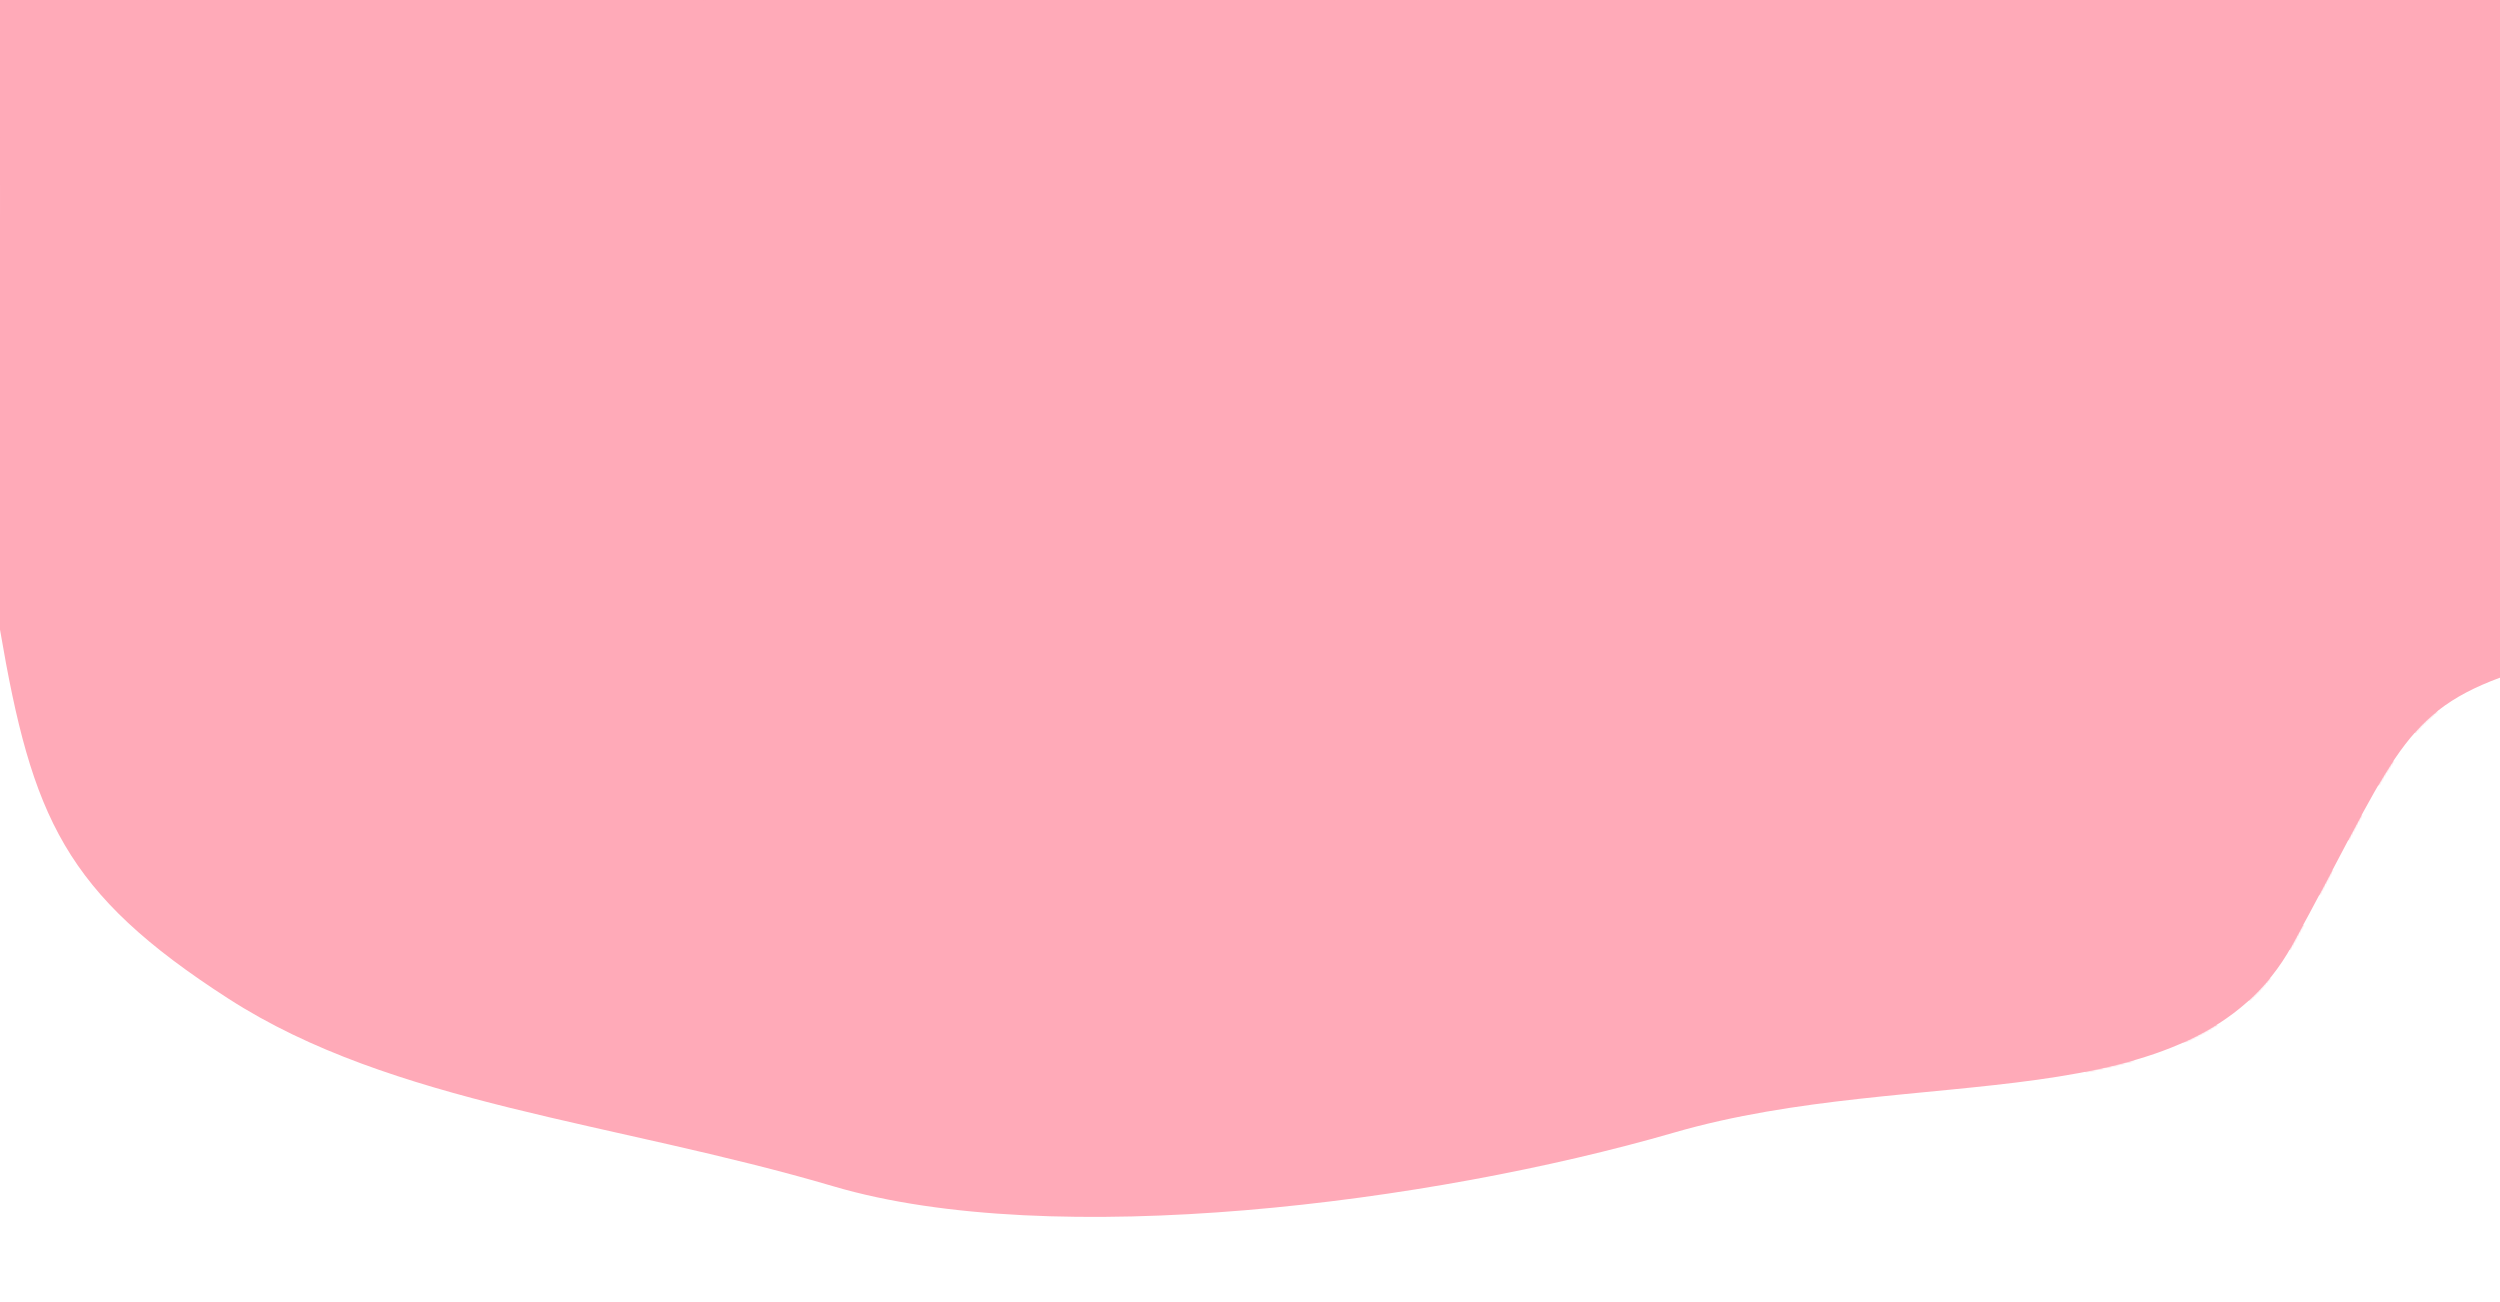 <svg width="1440" height="750" xmlns="http://www.w3.org/2000/svg" xmlns:xlink="http://www.w3.org/1999/xlink" class="absolute pin-t pin-x -z-1 w-screen h-650 sm:h-700 md:h-750" preserveAspectRatio="xMidYMax slice">
 <defs>
  <path id="hero-blob-1" d="m0,362.666c18.477,108.235 37.089,151.702 131.635,212.602c94.543,60.896 221.737,70.699 348.527,108.076c126.783,37.38 344.124,9.598 484.052,-30.96c139.921,-40.565 299.352,-4.676 356.009,-107.804c56.66,-103.138 61.695,-132.801 119.776,-154.238c0,-130.113 0,-260.233 0,-390.342c-480,0 -960,0 -1440,0c0,120.88 0,241.77 0,362.66l0,0.006z"/>
 </defs>
 <g>
  <title>background</title>
  <rect fill="none" id="canvas_background" height="402" width="582" y="-1" x="-1"/>
 </g>
 <g>
  <title>Layer 1</title>
  <g id="svg_1" fill-rule="evenodd" fill="none">
   <g id="svg_2">
    <mask fill="#FFAAB8" id="hero-blob-2">
     <use fill="#FFAAB8" id="svg_3" xlink:href="#hero-blob-1"/>
    </mask>
    <use xlink:href="#hero-blob-1" fill="#FFAAB8" id="hero-blob-2"/>
    <g id="svg_4" fill-rule="nonzero" fill="#00AEBE" mask="url(#hero-blob-2)">
     <g id="Path">
      <path fill="#FFAAB8" id="svg_5" d="m117.642,0l0.471,0.201c88.475,37.83 173.477,38.233 256.163,0.029l0.499,-0.231l31.548,0l-8.956,4.712c-97.077,51.077 -197.681,50.72 -302.092,0.786c-0.519,-0.248 -1.037,-0.497 -1.555,-0.747l-9.844,-4.751l33.767,0z"/>
      <path fill="#FFAAB8" id="svg_6" d="m38.38,0l0.616,0.395c22.414,14.354 44.661,26.472 66.844,36.388c112.37,50.233 218.621,40.883 321.139,-30.65c2.743,-1.914 5.479,-3.811 8.21,-5.692l0.64,-0.441l25.338,0l-6.756,4.571c-6.394,4.326 -12.821,8.742 -19.283,13.252c-106.657,74.421 -218.201,84.233 -335.104,31.973c-26.785,-11.974 -53.603,-27.028 -80.633,-45.221l-6.796,-4.574l25.784,0z"/>
      <path fill="#FFAAB8" id="svg_7" d="m0,17.51l3.956,2.833c31.926,22.864 63.367,41.28 94.664,55.385c115.23,51.933 223.429,41.801 327.304,-33.18c20.826,-15.033 41.32,-29.061 61.563,-42.147l0.62,-0.401l26.571,0l-7.315,4.614c-23.976,15.124 -48.297,31.584 -73.103,49.49c-108.049,77.994 -221.652,88.629 -341.494,34.617c-30.411,-13.706 -60.876,-31.318 -91.701,-52.952l-1.064,-0.747l0,-17.513z"/>
      <path fill="#FFAAB8" id="svg_8" d="m0,61.761l3.926,2.727c29.183,20.272 57.949,36.881 86.597,49.954c118.483,54.067 228.907,43.24 334.342,-35.479c40.152,-29.978 79.192,-56.008 117.807,-78.621l0.585,-0.343l28.714,0l-8.265,4.676c-42.676,24.143 -85.79,52.462 -130.32,85.708c-109.651,81.866 -225.6,93.235 -348.779,37.025c-27.708,-12.644 -55.459,-28.464 -83.515,-47.566l-1.093,-0.744l0,-17.338z"/>
      <path fill="#FFAAB8" id="svg_9" d="m0,106.074l3.896,2.623c26.294,17.701 52.252,32.477 78.124,44.442c121.966,56.406 234.739,44.895 341.79,-37.758c61.366,-47.38 120.408,-85.01 180.112,-115.114l0.531,-0.268l32.551,0l-9.916,4.754c-64.679,31.01 -128.209,70.669 -194.574,121.909c-111.306,85.939 -229.73,98.028 -356.475,39.413c-24.874,-11.503 -49.774,-25.504 -74.916,-42.094l-1.123,-0.741l0,-17.167z"/>
      <path fill="#FFAAB8" id="svg_10" d="m676.828,0.182l0.451,-0.182l39.644,0l-12.837,4.839c-21.741,8.196 -42.211,16.737 -62.565,26.133c-70.777,32.67 -138.924,75.322 -209.879,131.967c-111.747,89.211 -231.366,102.717 -360.262,43.784c-3.578,-1.636 -5.152,-5.864 -3.516,-9.443c1.636,-3.579 5.863,-5.156 9.441,-3.519c124.052,56.718 237.953,43.858 345.451,-41.96c71.845,-57.355 140.968,-100.613 212.798,-133.769c13.618,-6.286 27.271,-12.188 41.276,-17.849z"/>
      <path fill="#FFAAB8" id="svg_11" d="m769.99,0.118l0.371,-0.118l47.155,0l-15.442,4.884c-26.84,8.488 -46.97,14.925 -56.514,18.125c-33.98,11.39 -62.837,22.47 -91.451,35.211c-76.548,34.086 -148.65,79.349 -223.341,140.995c-102.16,84.316 -211.713,104.243 -329.595,62.263c-3.707,-1.32 -5.64,-5.396 -4.321,-9.103c1.32,-3.707 5.395,-5.644 9.101,-4.324c113.158,40.298 217.456,21.296 315.748,-59.829c75.68,-62.462 148.88,-108.408 226.616,-143.023c29.046,-12.934 58.316,-24.173 92.719,-35.705c5.804,-1.946 15.731,-5.156 28.955,-9.376z"/>
      <path fill="#FFAAB8" id="svg_12" d="m102.127,296.773c1.212,-3.743 5.226,-5.8 8.969,-4.592c111.329,35.92 213.598,14.328 309.552,-67.536c77.842,-66.412 153.751,-114.422 235.943,-150.162c30.031,-13.058 60.2,-24.279 97.321,-36.317c5.753,-1.866 12.71,-4.047 42.026,-13.207l0.117,-0.037c24.648,-7.701 36.213,-11.34 42.021,-13.25c3.738,-1.23 7.765,0.805 8.992,4.544c1.228,3.738 -0.806,7.765 -4.544,8.994c-5.879,1.934 -17.52,5.597 -42.055,13.263l-0.126,0.039c-29.685,9.275 -36.346,11.364 -42.04,13.21c-36.692,11.898 -66.447,22.964 -96.035,35.83c-80.891,35.174 -155.601,82.433 -232.376,147.934c-99.704,85.064 -207.123,107.7 -323.173,70.257c-3.744,-1.208 -5.799,-5.222 -4.593,-8.972z"/>
      <path fill="#FFAAB8" id="svg_13" d="m794.259,58.509l-0.021,0.006l0.014,-0.004l0.292,-0.089c0.563,-0.172 0.563,-0.172 1.494,-0.455c1.567,-0.478 3.522,-1.073 5.446,-1.66c5.356,-1.633 9.506,-2.899 11.324,-3.455c15.182,-4.646 25.465,-7.883 35.213,-11.094c0.574,-0.189 1.145,-0.378 1.711,-0.565c3.736,-1.238 7.766,0.788 9.002,4.525c1.236,3.736 -0.789,7.767 -4.524,9.004c-0.574,0.19 -1.153,0.381 -1.735,0.573c-9.855,3.246 -20.223,6.51 -35.501,11.186c-1.823,0.558 -5.977,1.825 -11.338,3.46c-1.926,0.587 -3.881,1.183 -5.449,1.661c-0.93,0.283 -0.93,0.283 -1.494,0.455l-0.293,0.089l-0.023,0.007c-0.002,0.001 -0.002,0.001 -1.74,-4.677l0.269,-0.102l0.021,-0.006l0.083,-0.025l1.459,4.782c-7.845,2.393 -13.505,4.132 -19.015,5.842c-32.696,10.148 -56.99,18.43 -81.304,27.791c-68.055,26.202 -128.397,58.587 -189.207,102.165c-3.199,2.293 -7.65,1.557 -9.941,-1.643c-2.29,-3.199 -1.554,-7.65 1.644,-9.942c61.804,-44.291 123.212,-77.248 192.387,-103.881c24.634,-9.484 49.206,-17.862 82.2,-28.102c5.534,-1.718 11.214,-3.462 19.081,-5.862l0.003,0.01l-0.061,0.008z"/>
      <path fill="#FFAAB8" id="svg_14" d="m119.143,351.716c-3.799,-1.024 -6.048,-4.934 -5.025,-8.735c1.025,-3.799 4.934,-6.051 8.733,-5.027c105.38,28.386 202.21,4.706 292.84,-73.479c1.325,-1.143 2.625,-2.277 3.904,-3.405c2.952,-2.603 7.454,-2.32 10.056,0.633c2.601,2.952 2.317,7.454 -0.634,10.057c-1.318,1.162 -2.658,2.331 -4.021,3.507c-94.186,81.252 -195.879,106.073 -305.852,76.45z"/>
      <path fill="#FFAAB8" id="svg_15" d="m421.729,271.481c1.35,-1.165 2.676,-2.321 3.98,-3.472c0.881,-0.777 0.966,-2.121 0.19,-3.002c-0.775,-0.88 -2.117,-0.964 -2.997,-0.188c-1.293,1.14 -2.607,2.286 -3.945,3.441c-91.865,79.25 -190.397,103.346 -297.407,74.521c-1.132,-0.305 -2.299,0.367 -2.604,1.5c-0.305,1.135 0.366,2.301 1.498,2.607c108.344,29.184 208.334,4.78 301.285,-75.407z"/>
      <path fill="#FFAAB8" id="svg_16" d="m555.417,201.661c-2.055,-3.355 -1.001,-7.742 2.353,-9.798c49.777,-30.52 99.989,-54.219 157.869,-74.908c20.572,-7.353 41.135,-14.045 69.579,-22.689c2.727,-0.829 8.001,-2.42 15.114,-4.562l0.049,-0.015c6.21,-1.87 17.782,-5.35 17.178,-5.168c12.936,-3.904 22.065,-6.721 30.669,-9.469c3.749,-1.198 7.757,0.872 8.953,4.622c1.195,3.749 -0.873,7.758 -4.621,8.955c-8.685,2.774 -17.879,5.611 -30.888,9.537c0.593,-0.179 -10.972,3.299 -17.167,5.165l-0.049,0.015c-7.111,2.141 -12.381,3.731 -15.098,4.557c-28.227,8.578 -48.59,15.204 -68.926,22.473c-56.967,20.363 -106.299,43.646 -155.218,73.638c-3.355,2.057 -7.742,1.004 -9.797,-2.352z"/>
      <path fill="#FFAAB8" id="svg_17" d="m158.942,401.654c-3.9,-0.52 -6.639,-4.105 -6.118,-8.006c0.521,-3.901 4.104,-6.641 8.004,-6.121c75.62,10.091 146.573,-7.846 213.826,-54.779c3.227,-2.252 7.669,-1.461 9.919,1.767c2.25,3.228 1.458,7.669 -1.768,9.921c-70.162,48.964 -144.692,67.782 -223.863,57.218z"/>
      <path fill="#FFAAB8" id="svg_18" d="m827.059,114.801c3.771,-1.127 7.739,1.018 8.864,4.789c1.125,3.771 -1.019,7.74 -4.789,8.867c-3.548,1.06 -7.253,2.162 -12.477,3.71l-1.421,-4.794l0.016,-0.005c0.002,-0.001 0.002,-0.001 -0.011,0.003l1.429,4.791l-0.037,0.011l-0.251,0.074l-1.077,0.319c-1.604,0.475 -2.425,0.718 -3.707,1.098c-3.595,1.065 -6.361,1.885 -7.627,2.261c-10.823,3.212 -18.482,5.511 -25.991,7.804c-20.692,6.32 -37.88,11.909 -54.431,17.72c-43.212,15.172 -81.267,31.696 -118.389,51.585c-3.469,1.859 -7.787,0.552 -9.644,-2.918c-1.856,-3.469 -0.55,-7.787 2.918,-9.645c37.786,-20.245 76.505,-37.058 120.398,-52.469c16.746,-5.88 34.113,-11.527 54.989,-17.903c7.55,-2.306 15.24,-4.615 26.1,-7.837c1.268,-0.376 4.035,-1.196 7.632,-2.262c1.283,-0.38 2.104,-0.623 3.708,-1.099l1.077,-0.319l0.251,-0.074l0.043,-0.013c5.204,-1.542 8.894,-2.64 12.425,-3.695z"/>
      <path fill="#FFAAB8" id="svg_19" d="m238.412,442.332c-3.894,0.565 -7.508,-2.135 -8.072,-6.03c-0.564,-3.894 2.135,-7.509 6.029,-8.075c17.714,-2.571 35.156,-6.84 52.342,-12.822c3.717,-1.294 7.777,0.672 9.069,4.389c1.291,3.717 -0.673,7.778 -4.389,9.071c-18.042,6.28 -36.366,10.765 -54.978,13.466z"/>
      <path fill="#FFAAB8" id="svg_20" d="m661.277,211.786c-1.54,-3.621 0.147,-7.805 3.766,-9.347c23.053,-9.816 46.935,-18.765 73.455,-27.57c3.735,-1.24 7.767,0.784 9.005,4.519c1.238,3.735 -0.785,7.767 -4.519,9.007c-26.156,8.685 -49.678,17.498 -72.363,27.157c-3.621,1.542 -7.805,-0.145 -9.345,-3.767z"/>
     </g>
    </g>
    <g id="svg_21" fill-rule="nonzero" fill="#00AEBE" mask="url(#hero-blob-2)">
     <g id="Path">
      <path fill="#FFAAB8" id="svg_22" d="m1407.352,749.405l-0.247,-0.05c-43.382,-8.837 -84.415,-18.723 -123.427,-29.708c-4.274,-1.203 -6.761,-5.643 -5.554,-9.916c1.206,-4.271 5.646,-6.759 9.918,-5.556c42.683,12.019 87.837,22.715 135.903,32.155c4.654,0.914 9.26,1.882 13.818,2.903l1.953,0.438l0,9.733l-32.365,0z"/>
      <path fill="#FFAAB8" id="svg_23" d="m1439.717,720.279l-2.964,-0.56c-64.853,-12.254 -124.487,-27.129 -180.21,-44.841c-4.231,-1.345 -6.569,-5.865 -5.221,-10.095c1.347,-4.229 5.868,-6.567 10.098,-5.223c54.51,17.327 112.843,31.916 176.264,43.975l2.033,0.387l0,16.358z"/>
      <path fill="#FFAAB8" id="svg_24" d="m1439.717,685.291l-2.974,-0.574c-66.707,-12.871 -127.931,-29.009 -185.408,-48.723c-54.845,-18.812 -104.282,-39.966 -160.113,-68.199c-3.962,-2.003 -5.547,-6.839 -3.541,-10.8c2.005,-3.96 6.841,-5.546 10.802,-3.544c55.18,27.903 103.952,48.774 158.074,67.338c56.161,19.263 115.978,35.076 181.136,47.738l2.023,0.393l0,16.37z"/>
      <path fill="#FFAAB8" id="svg_25" d="m1439.717,650.613l-2.992,-0.6c-67.991,-13.634 -130.411,-31.229 -189.536,-53.228c-57.612,-21.436 -102.705,-42.479 -175.939,-81.602c-3.916,-2.092 -5.392,-6.962 -3.297,-10.877c2.094,-3.914 6.964,-5.391 10.879,-3.3c72.597,38.783 117.11,59.558 173.971,80.715c57.696,21.467 118.597,38.689 184.91,52.093l2.005,0.405l0,16.393z"/>
      <path fill="#FFAAB8" id="svg_26" d="m1439.717,616.089l-3.019,-0.64c-63.588,-13.487 -122.54,-30.984 -179.03,-52.939c-34.084,-13.247 -67.029,-27.981 -102.449,-45.723c-13.592,-6.808 -27.471,-14.011 -43.809,-22.724c-6.004,-3.202 -12.169,-6.514 -20.484,-11.004c0.071,0.039 -6.982,-3.773 -10.389,-5.614l-0.007,-0.004c-4.457,-2.408 -7.694,-4.156 -9.307,-5.025c-3.908,-2.107 -5.366,-6.982 -3.257,-10.889c2.109,-3.906 6.984,-5.365 10.891,-3.259c1.616,0.871 4.855,2.62 9.312,5.029l0.007,0.004c3.415,1.845 10.469,5.657 10.393,5.617c8.291,4.477 14.434,7.777 20.411,10.965c16.219,8.649 29.981,15.792 43.444,22.536c34.978,17.52 67.47,32.053 101.074,45.113c55.002,21.377 112.382,38.468 174.242,51.707l1.977,0.423l0,16.43z"/>
      <path fill="#FFAAB8" id="svg_27" d="m1439.717,581.548l-3.055,-0.696c-58.366,-13.299 -113.123,-30.468 -166.214,-51.933c-35.282,-14.265 -69.293,-30.132 -107.826,-50.178c-7.815,-4.066 -22.075,-11.7 -41.153,-22.003l-0.588,-0.317c-16.063,-8.677 -47.693,-25.847 -46.965,-25.458c-3.916,-2.091 -5.393,-6.961 -3.299,-10.876c2.093,-3.914 6.963,-5.393 10.878,-3.302c-0.653,-0.349 30.952,16.808 46.901,25.424l0.582,0.315c19.073,10.302 33.312,17.925 41.068,21.96c38.086,19.814 71.644,35.47 106.433,49.536c51.551,20.843 104.694,37.572 161.298,50.6l1.939,0.446l0,16.485z"/>
      <path fill="#FFAAB8" id="svg_28" d="m1439.717,546.81l-3.102,-0.769c-51.265,-12.709 -100.051,-28.798 -147.834,-48.606c-36.209,-15.01 -70.951,-31.666 -112.181,-53.634c-6.386,-3.402 -14.094,-7.606 -46.272,-25.197l-0.084,-0.046c-27.228,-14.885 -39.98,-21.823 -46.468,-25.245c-3.927,-2.071 -5.429,-6.933 -3.355,-10.859c2.073,-3.925 6.935,-5.428 10.861,-3.358c6.561,3.46 19.4,10.446 46.501,25.261l0.091,0.05c32.58,17.81 39.968,21.839 46.292,25.209c40.78,21.728 75.073,38.17 110.778,52.971c46.216,19.158 93.374,34.779 142.881,47.189l1.892,0.474l0,16.56z"/>
      <path fill="#FFAAB8" id="svg_29" d="m1160.565,392.123l0.019,0.011l-0.017,-0.009l-0.319,-0.178c-0.617,-0.343 -0.617,-0.343 -1.634,-0.909c-1.715,-0.953 -3.854,-2.142 -5.96,-3.312c-5.861,-3.257 -10.404,-5.78 -12.396,-6.884c-16.632,-9.219 -27.976,-15.389 -38.853,-21.12c-0.641,-0.338 -1.278,-0.672 -1.91,-1.004c-3.931,-2.062 -5.444,-6.921 -3.379,-10.852c2.064,-3.929 6.923,-5.444 10.854,-3.382c0.641,0.336 1.287,0.676 1.936,1.018c10.989,5.79 22.42,12.008 39.153,21.282c1.997,1.107 6.544,3.632 12.409,6.892c2.107,1.171 4.247,2.36 5.962,3.314c1.018,0.566 1.018,0.566 1.634,0.909l0.321,0.178l0.024,0.014c0.002,0.001 14.693,8.146 20.75,11.472c35.944,19.738 63.293,33.788 91.59,46.959c52.027,24.216 103.286,43.216 157.131,58.006l1.838,0.505l0,16.655l-3.155,-0.856c-55.802,-15.144 -108.827,-34.708 -162.604,-59.738c-28.646,-13.333 -56.29,-27.534 -92.544,-47.442c-6.082,-3.34 -12.308,-6.783 -20.918,-11.565l0.007,-0.012l0.062,0.05z"/>
      <path fill="#FFAAB8" id="svg_30" d="m1439.717,476.016l-3.216,-0.962c-54.228,-16.222 -105.841,-36.867 -160.242,-63.808c-23.436,-11.606 -46.295,-23.756 -77.392,-41.073c-2.986,-1.663 -8.759,-4.892 -16.54,-9.251l-0.035,-0.019c-6.77,-3.793 -19.374,-10.859 -18.717,-10.491c-14.124,-7.901 -24.145,-13.426 -33.671,-18.555c-3.909,-2.105 -5.369,-6.98 -3.262,-10.887c2.107,-3.907 6.982,-5.369 10.889,-3.264c9.61,5.175 19.699,10.736 33.898,18.68c-0.645,-0.361 11.951,6.701 18.705,10.485l0.035,0.019c7.779,4.358 13.548,7.585 16.524,9.243c30.872,17.191 53.522,29.231 76.705,40.712c52.547,26.023 102.363,46.048 154.543,61.858l1.775,0.538l0,16.778z"/>
      <path fill="#FFAAB8" id="svg_31" d="m1181.744,317.041c-3.868,-2.178 -5.237,-7.079 -3.056,-10.947c2.18,-3.867 7.081,-5.236 10.949,-3.059c3.864,2.175 7.894,4.451 13.572,7.665l0.298,0.169l1.171,0.663c1.214,0.687 2.635,1.492 4.029,2.281c3.908,2.212 6.914,3.913 8.291,4.692c11.77,6.655 20.121,11.343 28.344,15.907c22.66,12.576 41.775,22.742 60.553,32.173c45.372,22.789 88.007,40.781 132.118,55.575l1.705,0.572l0,16.933l-3.286,-1.087c-46.12,-15.265 -90.521,-33.903 -137.76,-57.629c-18.986,-9.536 -38.288,-19.801 -61.138,-32.483c-8.264,-4.587 -16.648,-9.293 -28.455,-15.969c-1.379,-0.78 -4.386,-2.482 -8.296,-4.695c-1.395,-0.789 -2.816,-1.594 -4.03,-2.281l-1.171,-0.663l-0.272,-0.154l-0.046,-0.026l-0.003,-0.002c-5.654,-3.2 -9.669,-5.467 -13.515,-7.633z"/>
      <path fill="#FFAAB8" id="svg_32" d="m1402.459,379.467c-1.733,4.086 -6.451,5.995 -10.538,4.265c-27.615,-11.694 -55.174,-24.825 -84.804,-40.346c-3.933,-2.06 -5.448,-6.918 -3.386,-10.85c2.062,-3.931 6.92,-5.448 10.852,-3.388c29.247,15.321 56.414,28.265 83.613,39.784c4.088,1.731 5.997,6.449 4.263,10.536z"/>
     </g>
    </g>
   </g>
  </g>
 </g>
</svg>